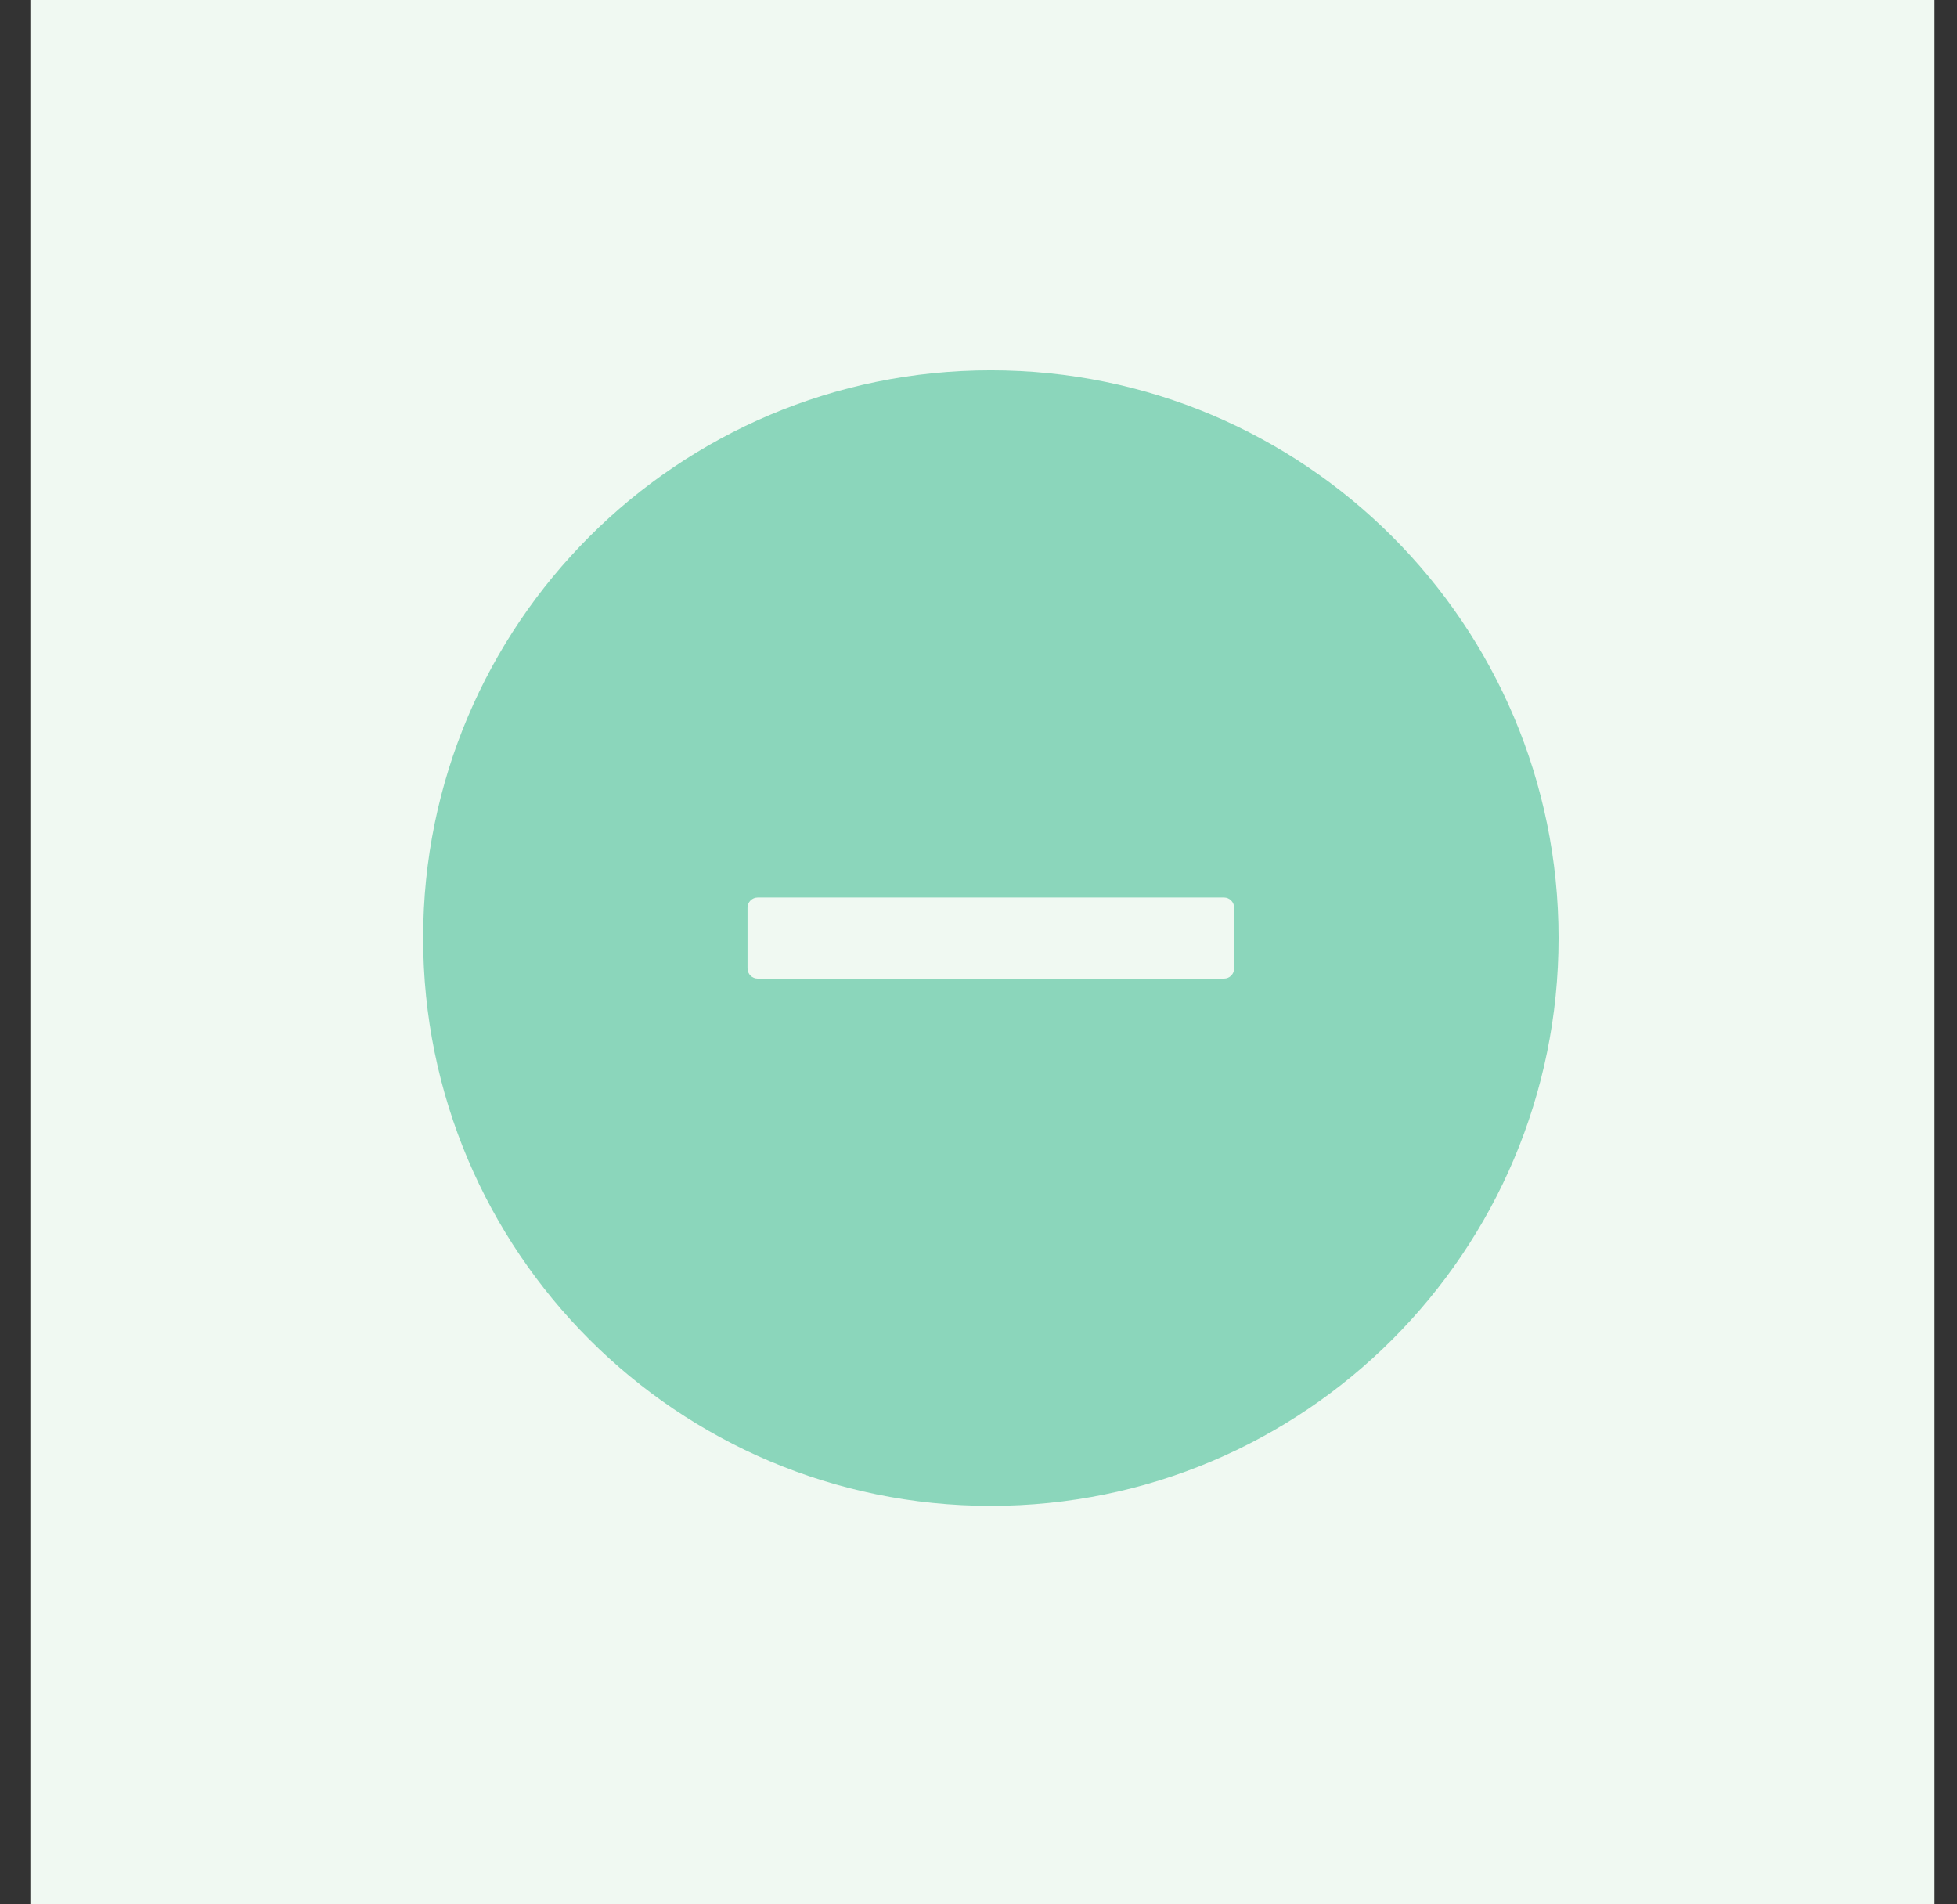 <?xml version="1.0" encoding="UTF-8"?>
<svg width="37px" height="36px" viewBox="0 0 37 36" version="1.1" xmlns="http://www.w3.org/2000/svg" xmlns:xlink="http://www.w3.org/1999/xlink">
    <rect x="0" y="0" width="37" height="36" fill="#333333" stroke="none"/>
    <title>icon_re2@2x</title>
    <g id="页面-1" stroke="none" stroke-width="1" fill="none" fill-rule="evenodd">
        <g id="页面2（绿）" transform="translate(-32, -806)" fill-rule="nonzero">
            <g id="编组-17" transform="translate(0, 18)">
                <g id="预约咨询" transform="translate(17, 366)">
                    <g id="编组-8" transform="translate(12, 66)">
                        <g id="编组-13" transform="translate(3.574, 344)">
                            <g id="选取组" transform="translate(0, 12)">
                                <g id="编组-11">
                                    <rect id="Mask" fill="#F0F9F2" x="0" y="0" width="36" height="36"></rect>
                                    <g id="minus-circle-fill" transform="translate(6.426, 6)">
                                        <rect x="0" y="0" width="24" height="24"></rect>
                                        <rect x="0" y="0" width="24" height="24"></rect>
                                        <rect x="0" y="0" width="24" height="24"></rect>
                                        <rect id="矩形" fill="#000000" opacity="0" x="0" y="0" width="24" height="24"></rect>
                                        <path d="M11.733,1 C17.661,1 22.467,5.806 22.467,11.733 C22.467,17.661 17.661,22.467 11.733,22.467 C5.806,22.467 1,17.661 1,11.733 C1,5.806 5.806,1 11.733,1 Z M16.142,10.967 L7.325,10.967 C7.22,10.967 7.133,11.053 7.133,11.158 L7.133,11.158 L7.133,12.308 C7.133,12.414 7.22,12.5 7.325,12.5 L7.325,12.5 L16.142,12.5 C16.247,12.5 16.333,12.414 16.333,12.308 L16.333,12.308 L16.333,11.158 C16.333,11.053 16.247,10.967 16.142,10.967 L16.142,10.967 Z" id="形状" fill="#26B384" opacity="0.503"></path>
                                    </g>
                                </g>
                            </g>
                        </g>
                    </g>
                </g>
            </g>
        </g>
    </g>
</svg>